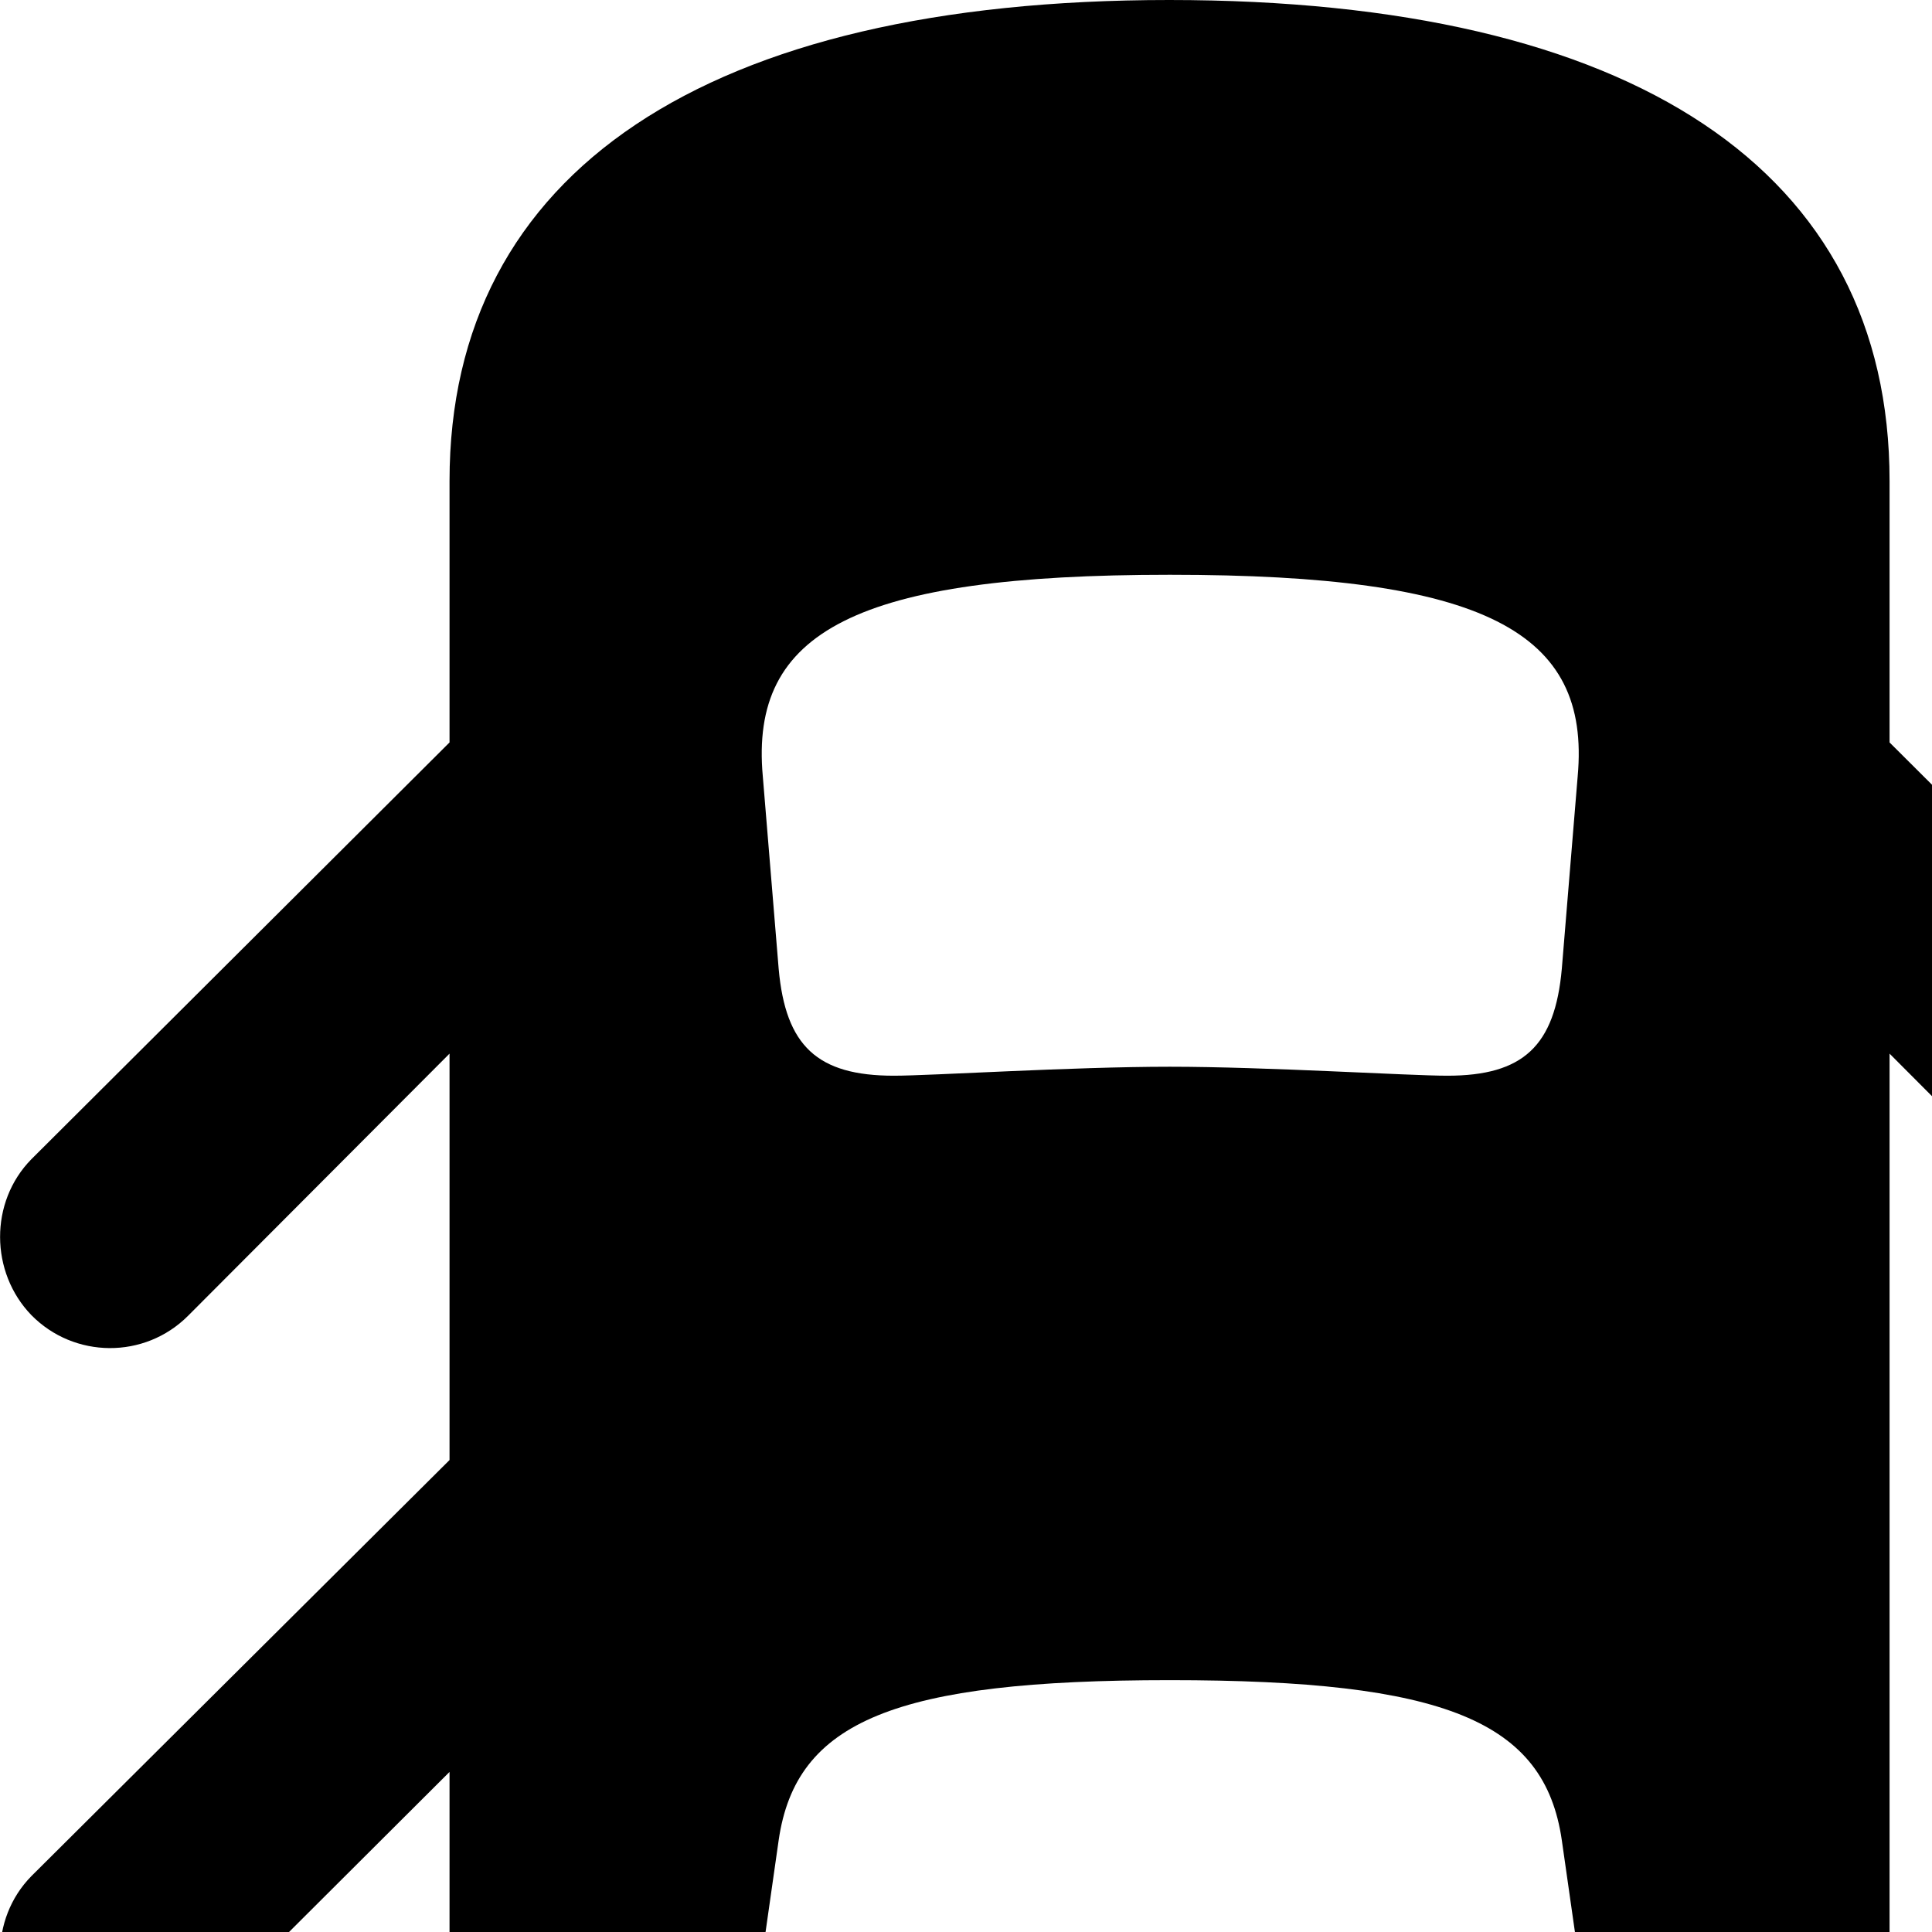 <svg xmlns="http://www.w3.org/2000/svg" viewBox="0 0 28 28" width="28" height="28">
  <path d="M16.945 36.79C24.195 36.79 27.385 34.99 27.385 30.8V15.27L31.175 19.07C31.805 19.7 32.835 19.69 33.445 19.06C34.045 18.44 34.065 17.42 33.445 16.8L27.385 10.76V6.97C27.385 2.47 23.675 -0 16.945 -0C10.235 -0 6.515 2.49 6.515 6.97V10.76L0.455 16.8C-0.155 17.42 -0.145 18.44 0.455 19.06C1.075 19.69 2.095 19.7 2.725 19.07L6.515 15.27V21.16L0.455 27.19C-0.155 27.81 -0.145 28.83 0.455 29.45C1.075 30.08 2.095 30.09 2.725 29.46L6.515 25.68V30.8C6.515 34.99 9.715 36.79 16.945 36.79ZM16.955 15.46C15.525 15.46 13.495 15.59 12.955 15.59C11.845 15.59 11.385 15.16 11.285 14.04L11.055 11.25C10.865 9.15 12.405 8.33 16.955 8.33C21.515 8.33 23.055 9.15 22.865 11.25L22.635 14.04C22.535 15.16 22.075 15.59 20.975 15.59C20.415 15.59 18.355 15.46 16.955 15.46ZM16.955 30.89C12.265 30.89 10.775 30.16 11.095 28L11.285 26.67C11.535 24.94 12.975 24.35 16.955 24.35C20.935 24.35 22.385 24.94 22.635 26.67L22.825 28C23.155 30.16 21.645 30.89 16.955 30.89Z" />
</svg>